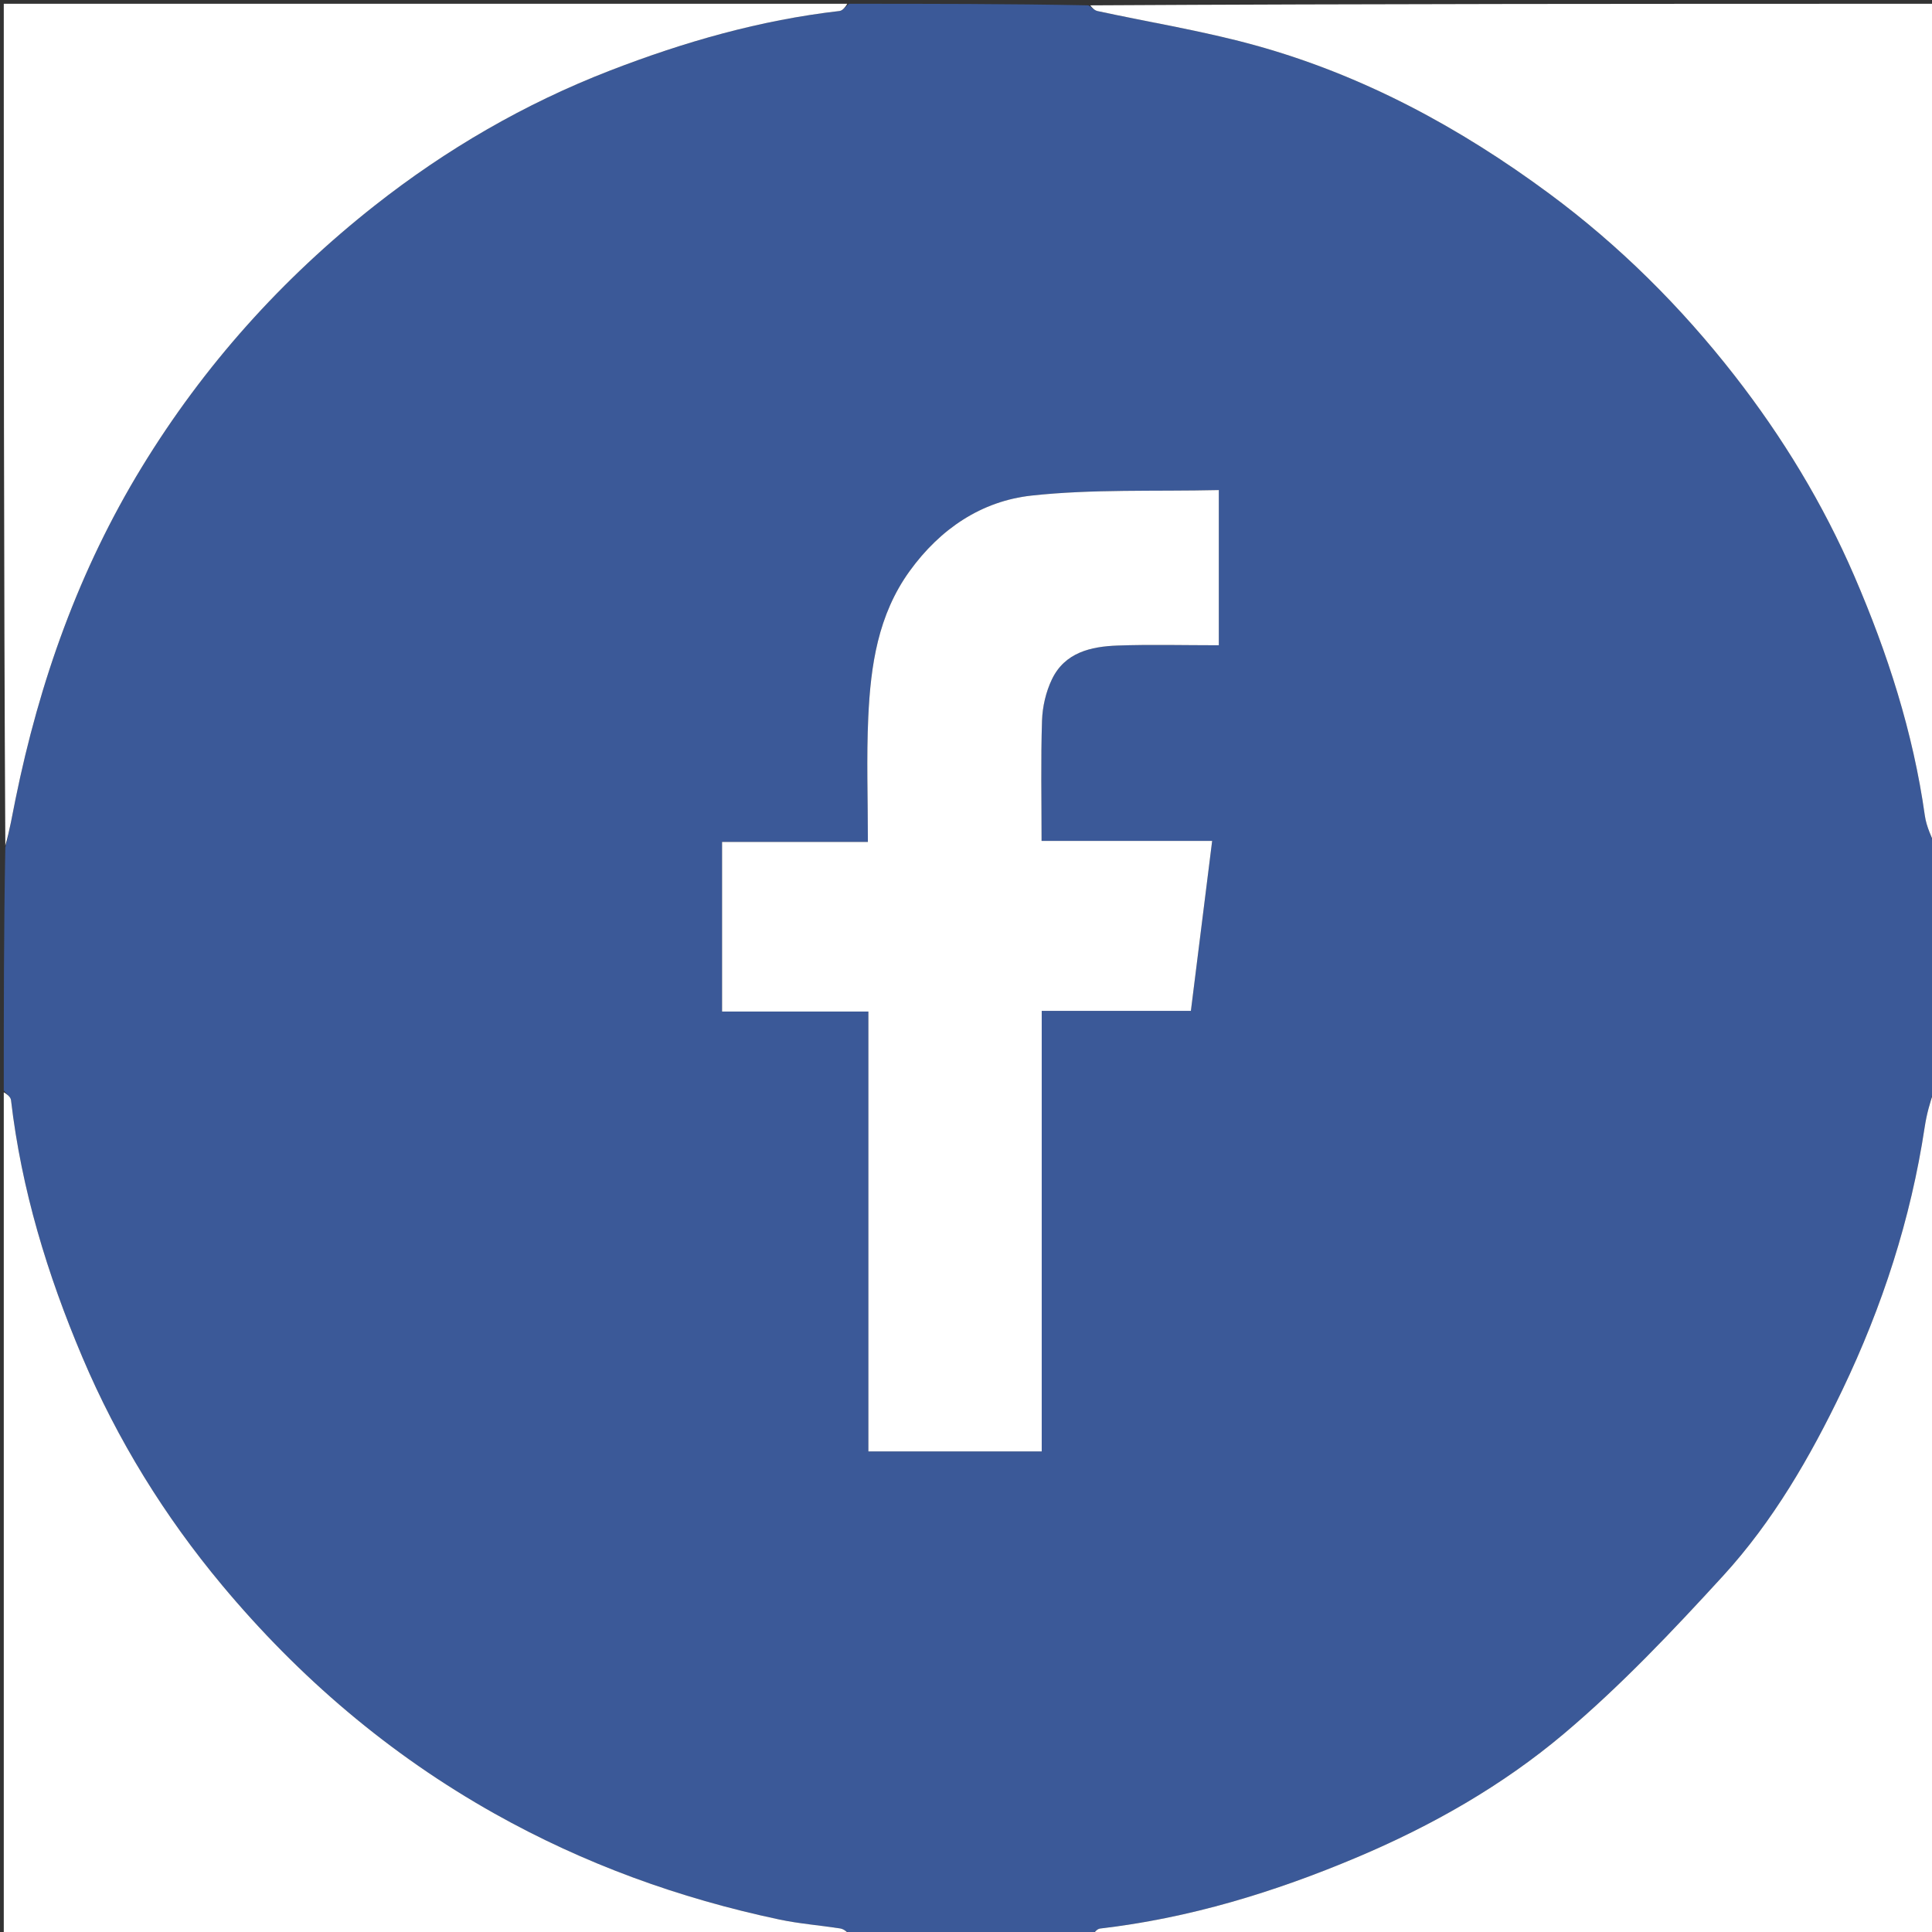 <svg version="1.1" id="Layer_1" xmlns="http://www.w3.org/2000/svg" xmlns:xlink="http://www.w3.org/1999/xlink" x="0px" y="0px"
	 width="100%" viewBox="0 0 512 512" enable-background="new 0 0 512 512" xml:space="preserve">
<rect x="0" y="0" width="512" height="512" fill="#333333" stroke="none"/>
<path fill="#3B5998" opacity="1" stroke="none" 
	d="
M225,1 
	C246.021,1 267.042,1 288.455,1.416 
	C289.521,2.209 290.154,2.779 290.876,2.935 
	C304.796,5.939 318.914,8.217 332.616,12.002 
	C361.13,19.88 386.828,33.76 410.527,51.283 
	C429.131,65.039 445.482,81.305 459.663,99.506 
	C472.389,115.84 483.137,133.488 491.407,152.644 
	C500.237,173.099 507.001,194.049 510.107,216.156 
	C510.532,219.18 512.01,222.056 513,225 
	C513,246.021 513,267.042 512.584,288.454 
	C511.457,292.126 510.564,295.379 510.063,298.691 
	C506.38,323.072 498.844,346.245 488.209,368.43 
	C479.722,386.135 469.882,403.15 456.619,417.638 
	C443.252,432.239 429.534,446.744 414.437,459.472 
	C398.12,473.228 379.459,483.838 359.618,492.212 
	C337.708,501.458 315.221,508.329 291.541,511.085 
	C290.632,511.191 289.844,512.338 289,513 
	C267.979,513 246.958,513 225.54,512.584 
	C224.302,511.785 223.494,511.189 222.615,511.053 
	C217.254,510.225 211.811,509.81 206.516,508.69 
	C179.981,503.075 154.776,493.938 131.047,480.614 
	C103.144,464.946 79.225,444.51 58.85,420.091 
	C43.624,401.842 31.153,381.697 21.822,359.662 
	C12.54,337.743 5.67,315.234 2.915,291.533 
	C2.809,290.626 1.662,289.841 1,289 
	C1,267.646 1,246.292 1.412,224.551 
	C2.58,220.048 3.27,215.918 4.104,211.818 
	C10.444,180.633 20.926,151.061 37.602,123.764 
	C54.004,96.916 74.701,73.861 99.289,54.484 
	C118.22,39.565 139.004,27.477 161.606,18.722 
	C181.291,11.096 201.432,5.328 222.468,2.914 
	C223.373,2.81 224.159,1.662 225,1 
M322.999,158.482 
	C322.999,149.402 322.999,140.321 322.999,129.874 
	C305.846,130.265 289.475,129.581 273.37,131.335 
	C260.106,132.78 249.17,140.143 241.085,151.316 
	C232.655,162.966 230.734,176.389 230.1,190.083 
	C229.602,200.841 230,211.641 230,223.119 
	C216.729,223.119 204.023,223.119 191.357,223.119 
	C191.357,238.403 191.357,252.977 191.357,268.074 
	C204.286,268.074 216.868,268.074 230.132,268.074 
	C230.132,307.288 230.132,345.978 230.132,384.641 
	C245.739,384.641 260.645,384.641 276.067,384.641 
	C276.067,345.716 276.067,307.147 276.067,267.895 
	C289.619,267.895 302.668,267.895 315.596,267.895 
	C317.506,252.628 319.331,238.05 321.234,222.845 
	C305.634,222.845 291.055,222.845 276.028,222.845 
	C276.028,211.866 275.806,201.399 276.148,190.951 
	C276.269,187.268 277.18,183.347 278.768,180.031 
	C282.19,172.89 289.115,171.328 296.185,171.076 
	C304.947,170.762 313.728,171.001 322.999,171.001 
	C322.999,166.729 322.999,163.101 322.999,158.482 
z"/>
<path fill="#FFFFFF" opacity="1" stroke="none" 
	d="
M513,224.531 
	C512.01,222.056 510.532,219.18 510.107,216.156 
	C507.001,194.049 500.237,173.099 491.407,152.644 
	C483.137,133.488 472.389,115.84 459.663,99.506 
	C445.482,81.305 429.131,65.039 410.527,51.283 
	C386.828,33.76 361.13,19.88 332.616,12.002 
	C318.914,8.217 304.796,5.939 290.876,2.935 
	C290.154,2.779 289.521,2.209 288.923,1.416 
	C363.594,1 438.187,1 513,1 
	C513,75.354 513,149.708 513,224.531 
z"/>
<path fill="#FFFFFF" opacity="1" stroke="none" 
	d="
M1,289.469 
	C1.662,289.841 2.809,290.626 2.915,291.533 
	C5.67,315.234 12.54,337.743 21.822,359.662 
	C31.153,381.697 43.624,401.842 58.85,420.091 
	C79.225,444.51 103.144,464.946 131.047,480.614 
	C154.776,493.938 179.981,503.075 206.516,508.69 
	C211.811,509.81 217.254,510.225 222.615,511.053 
	C223.494,511.189 224.302,511.785 225.072,512.584 
	C150.406,513 75.813,513 1,513 
	C1,438.646 1,364.292 1,289.469 
z"/>
<path fill="#FFFFFF" opacity="1" stroke="none" 
	d="
M289.469,513 
	C289.844,512.338 290.632,511.191 291.541,511.085 
	C315.221,508.329 337.708,501.458 359.618,492.212 
	C379.459,483.838 398.12,473.228 414.437,459.472 
	C429.534,446.744 443.252,432.239 456.619,417.638 
	C469.882,403.15 479.722,386.135 488.209,368.43 
	C498.844,346.245 506.38,323.072 510.063,298.691 
	C510.564,295.379 511.457,292.126 512.584,288.923 
	C513,363.594 513,438.187 513,513 
	C438.646,513 364.292,513 289.469,513 
z"/>
<path fill="#FFFFFF" opacity="1" stroke="none" 
	d="
M224.531,1 
	C224.159,1.662 223.373,2.81 222.468,2.914 
	C201.432,5.328 181.291,11.096 161.606,18.722 
	C139.004,27.477 118.22,39.565 99.289,54.484 
	C74.701,73.861 54.004,96.916 37.602,123.764 
	C20.926,151.061 10.444,180.633 4.104,211.818 
	C3.27,215.918 2.58,220.048 1.412,224.082 
	C1,149.739 1,75.479 1,1 
	C75.354,1 149.708,1 224.531,1 
z"/>
<path fill="#FFFFFF" opacity="1" stroke="none" 
	d="
M322.999,158.978 
	C322.999,163.101 322.999,166.729 322.999,171.001 
	C313.728,171.001 304.947,170.762 296.185,171.076 
	C289.115,171.328 282.19,172.89 278.768,180.031 
	C277.18,183.347 276.269,187.268 276.148,190.951 
	C275.806,201.399 276.028,211.866 276.028,222.845 
	C291.055,222.845 305.634,222.845 321.234,222.845 
	C319.331,238.05 317.506,252.628 315.596,267.895 
	C302.668,267.895 289.619,267.895 276.067,267.895 
	C276.067,307.147 276.067,345.716 276.067,384.641 
	C260.645,384.641 245.739,384.641 230.132,384.641 
	C230.132,345.978 230.132,307.288 230.132,268.074 
	C216.868,268.074 204.286,268.074 191.357,268.074 
	C191.357,252.977 191.357,238.403 191.357,223.119 
	C204.023,223.119 216.729,223.119 230,223.119 
	C230,211.641 229.602,200.841 230.1,190.083 
	C230.734,176.389 232.655,162.966 241.085,151.316 
	C249.17,140.143 260.106,132.78 273.37,131.335 
	C289.475,129.581 305.846,130.265 322.999,129.874 
	C322.999,140.321 322.999,149.402 322.999,158.978 
z"/>
</svg>